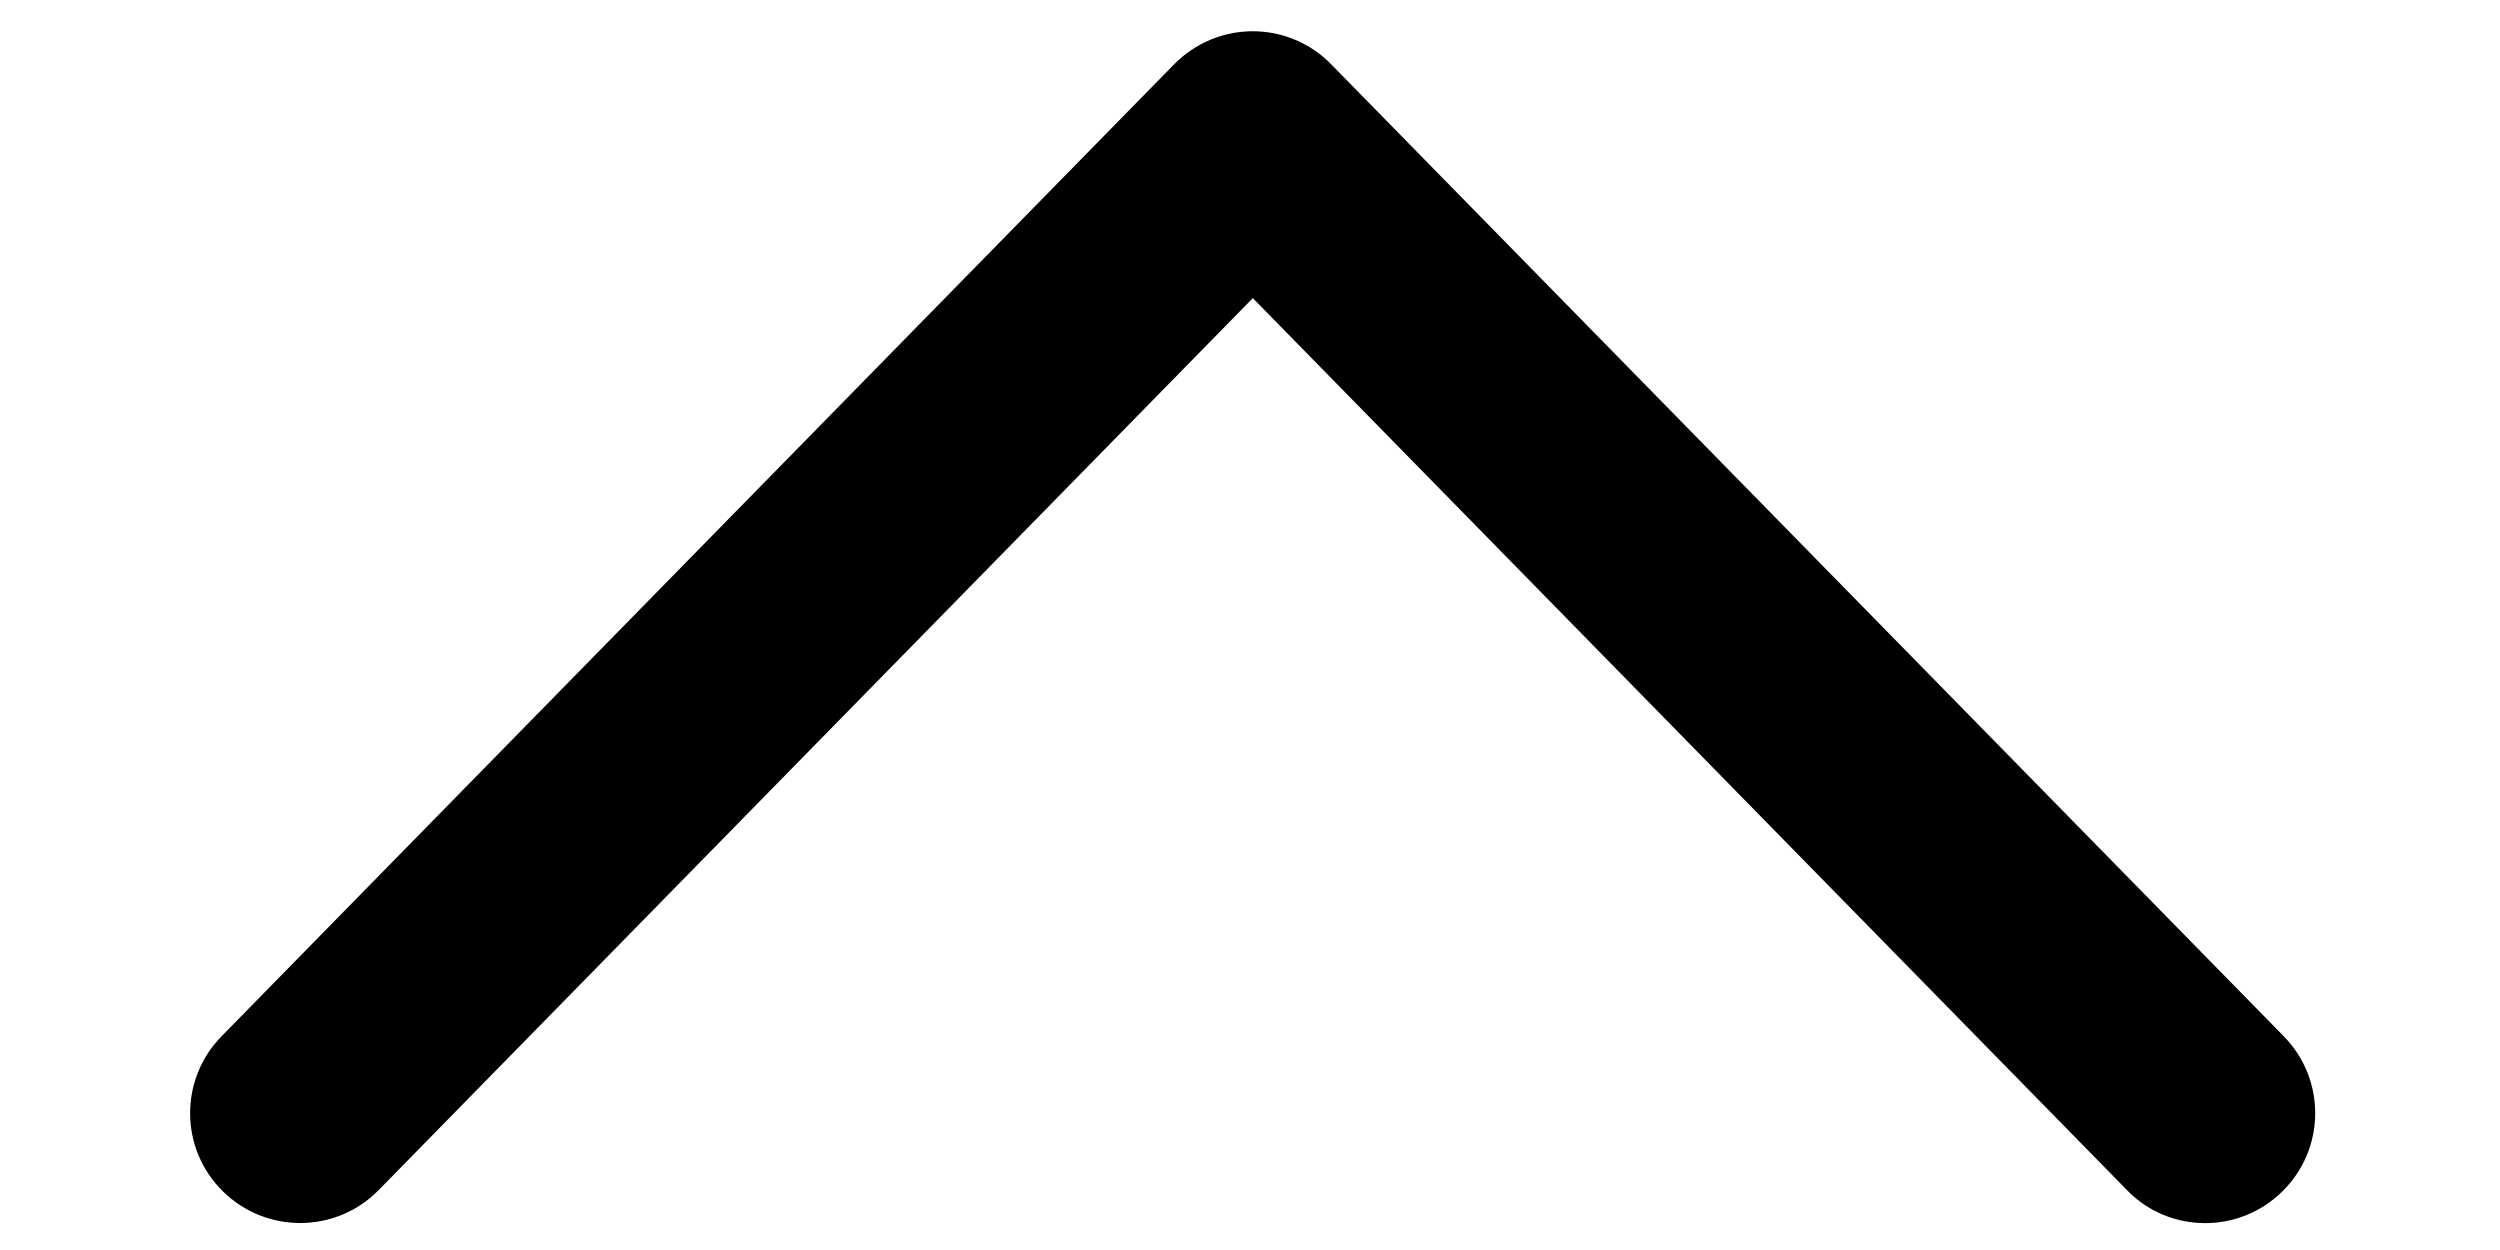 <svg width="8" height="4" viewBox="0 0 8 4" fill="none" xmlns="http://www.w3.org/2000/svg">
<path d="M7.057 3.914C6.966 3.914 6.874 3.879 6.806 3.808L4.009 0.954L1.212 3.808C1.076 3.947 0.853 3.949 0.714 3.813C0.575 3.677 0.573 3.455 0.709 3.316L3.757 0.206C3.824 0.138 3.914 0.1 4.009 0.1C4.103 0.1 4.194 0.138 4.26 0.206L7.308 3.316C7.444 3.455 7.442 3.677 7.303 3.813C7.235 3.88 7.146 3.914 7.057 3.914Z" fill="black"/>
</svg>
